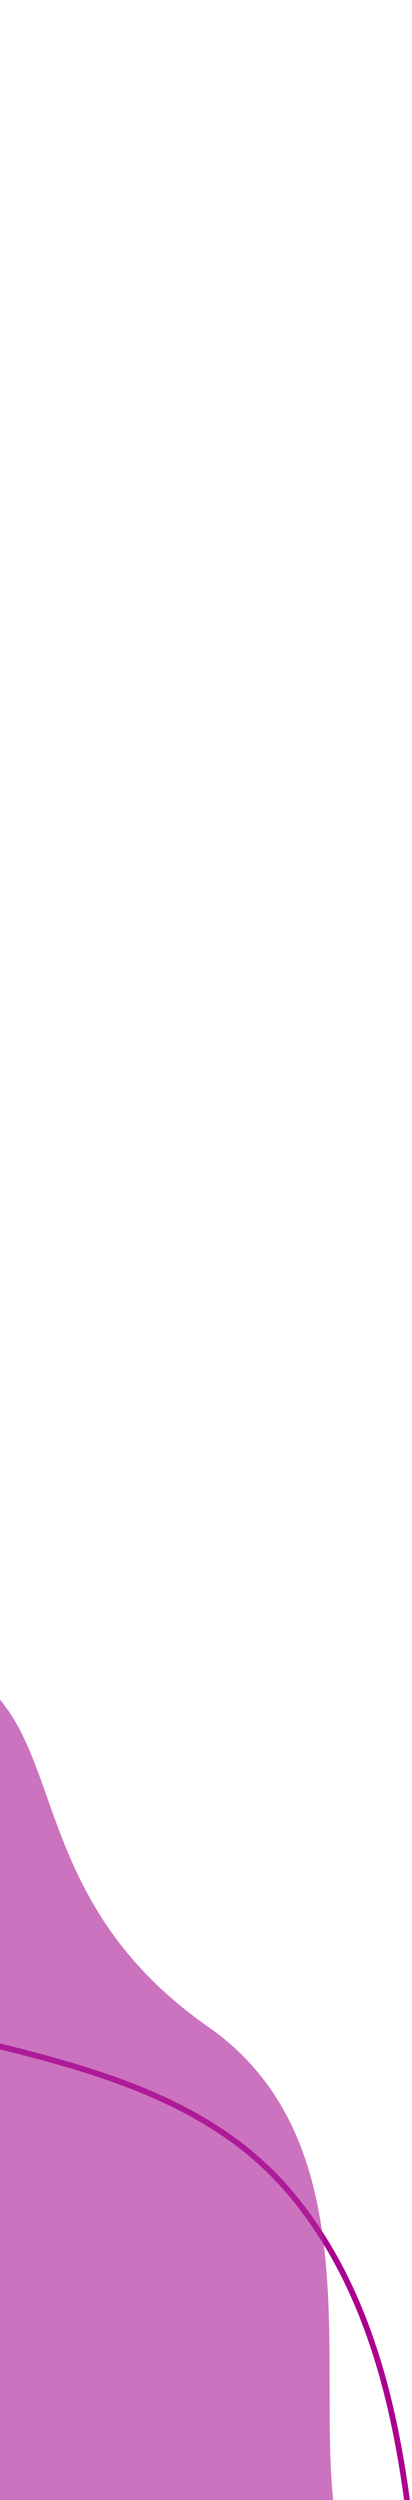 <svg width="143" height="866" viewBox="0 0 143 866" fill="none" xmlns="http://www.w3.org/2000/svg">
<g clip-path="url(#clip0_178_119)">
<path fill-rule="evenodd" clip-rule="evenodd" d="M-54.455 1046.97C-87.752 1047.56 -116.657 1066.49 -149.94 1067.44C-190.996 1068.62 -238.912 1080.98 -270.156 1053.15C-301.312 1025.4 -289.819 974.166 -300.29 933.517C-310.804 892.7 -330.191 855.727 -331.836 813.709C-334.119 755.375 -360.453 673.264 -311.629 643.847C-259.689 612.552 -199.968 685.966 -140.181 698.234C-102.682 705.929 -65.312 692.696 -28.143 702.017C17.729 713.521 68.15 722.084 99.614 758.37C132.968 796.835 141.004 850.714 144.879 901.554C149.1 956.919 166.625 1030.62 122.804 1062.59C74.03 1098.17 5.957 1045.89 -54.455 1046.97Z" stroke="#AC0091" stroke-width="2"/>
<path d="M290.227 1047.72C289.91 1044.85 273.461 914.866 168.967 916.985C64.473 919.103 160.215 763.547 72.275 702.111C-15.664 640.676 46.758 558.207 -75.029 573.187C-196.816 588.168 -270.626 949.216 -172.669 1124.75C-50.144 1343.86 329.03 1417.25 290.227 1047.72Z" fill="#B0299C" fill-opacity="0.65"/>
</g>
<defs>
<clipPath id="clip0_178_119">
<rect width="143" height="866" fill="white"/>
</clipPath>
</defs>
</svg>
